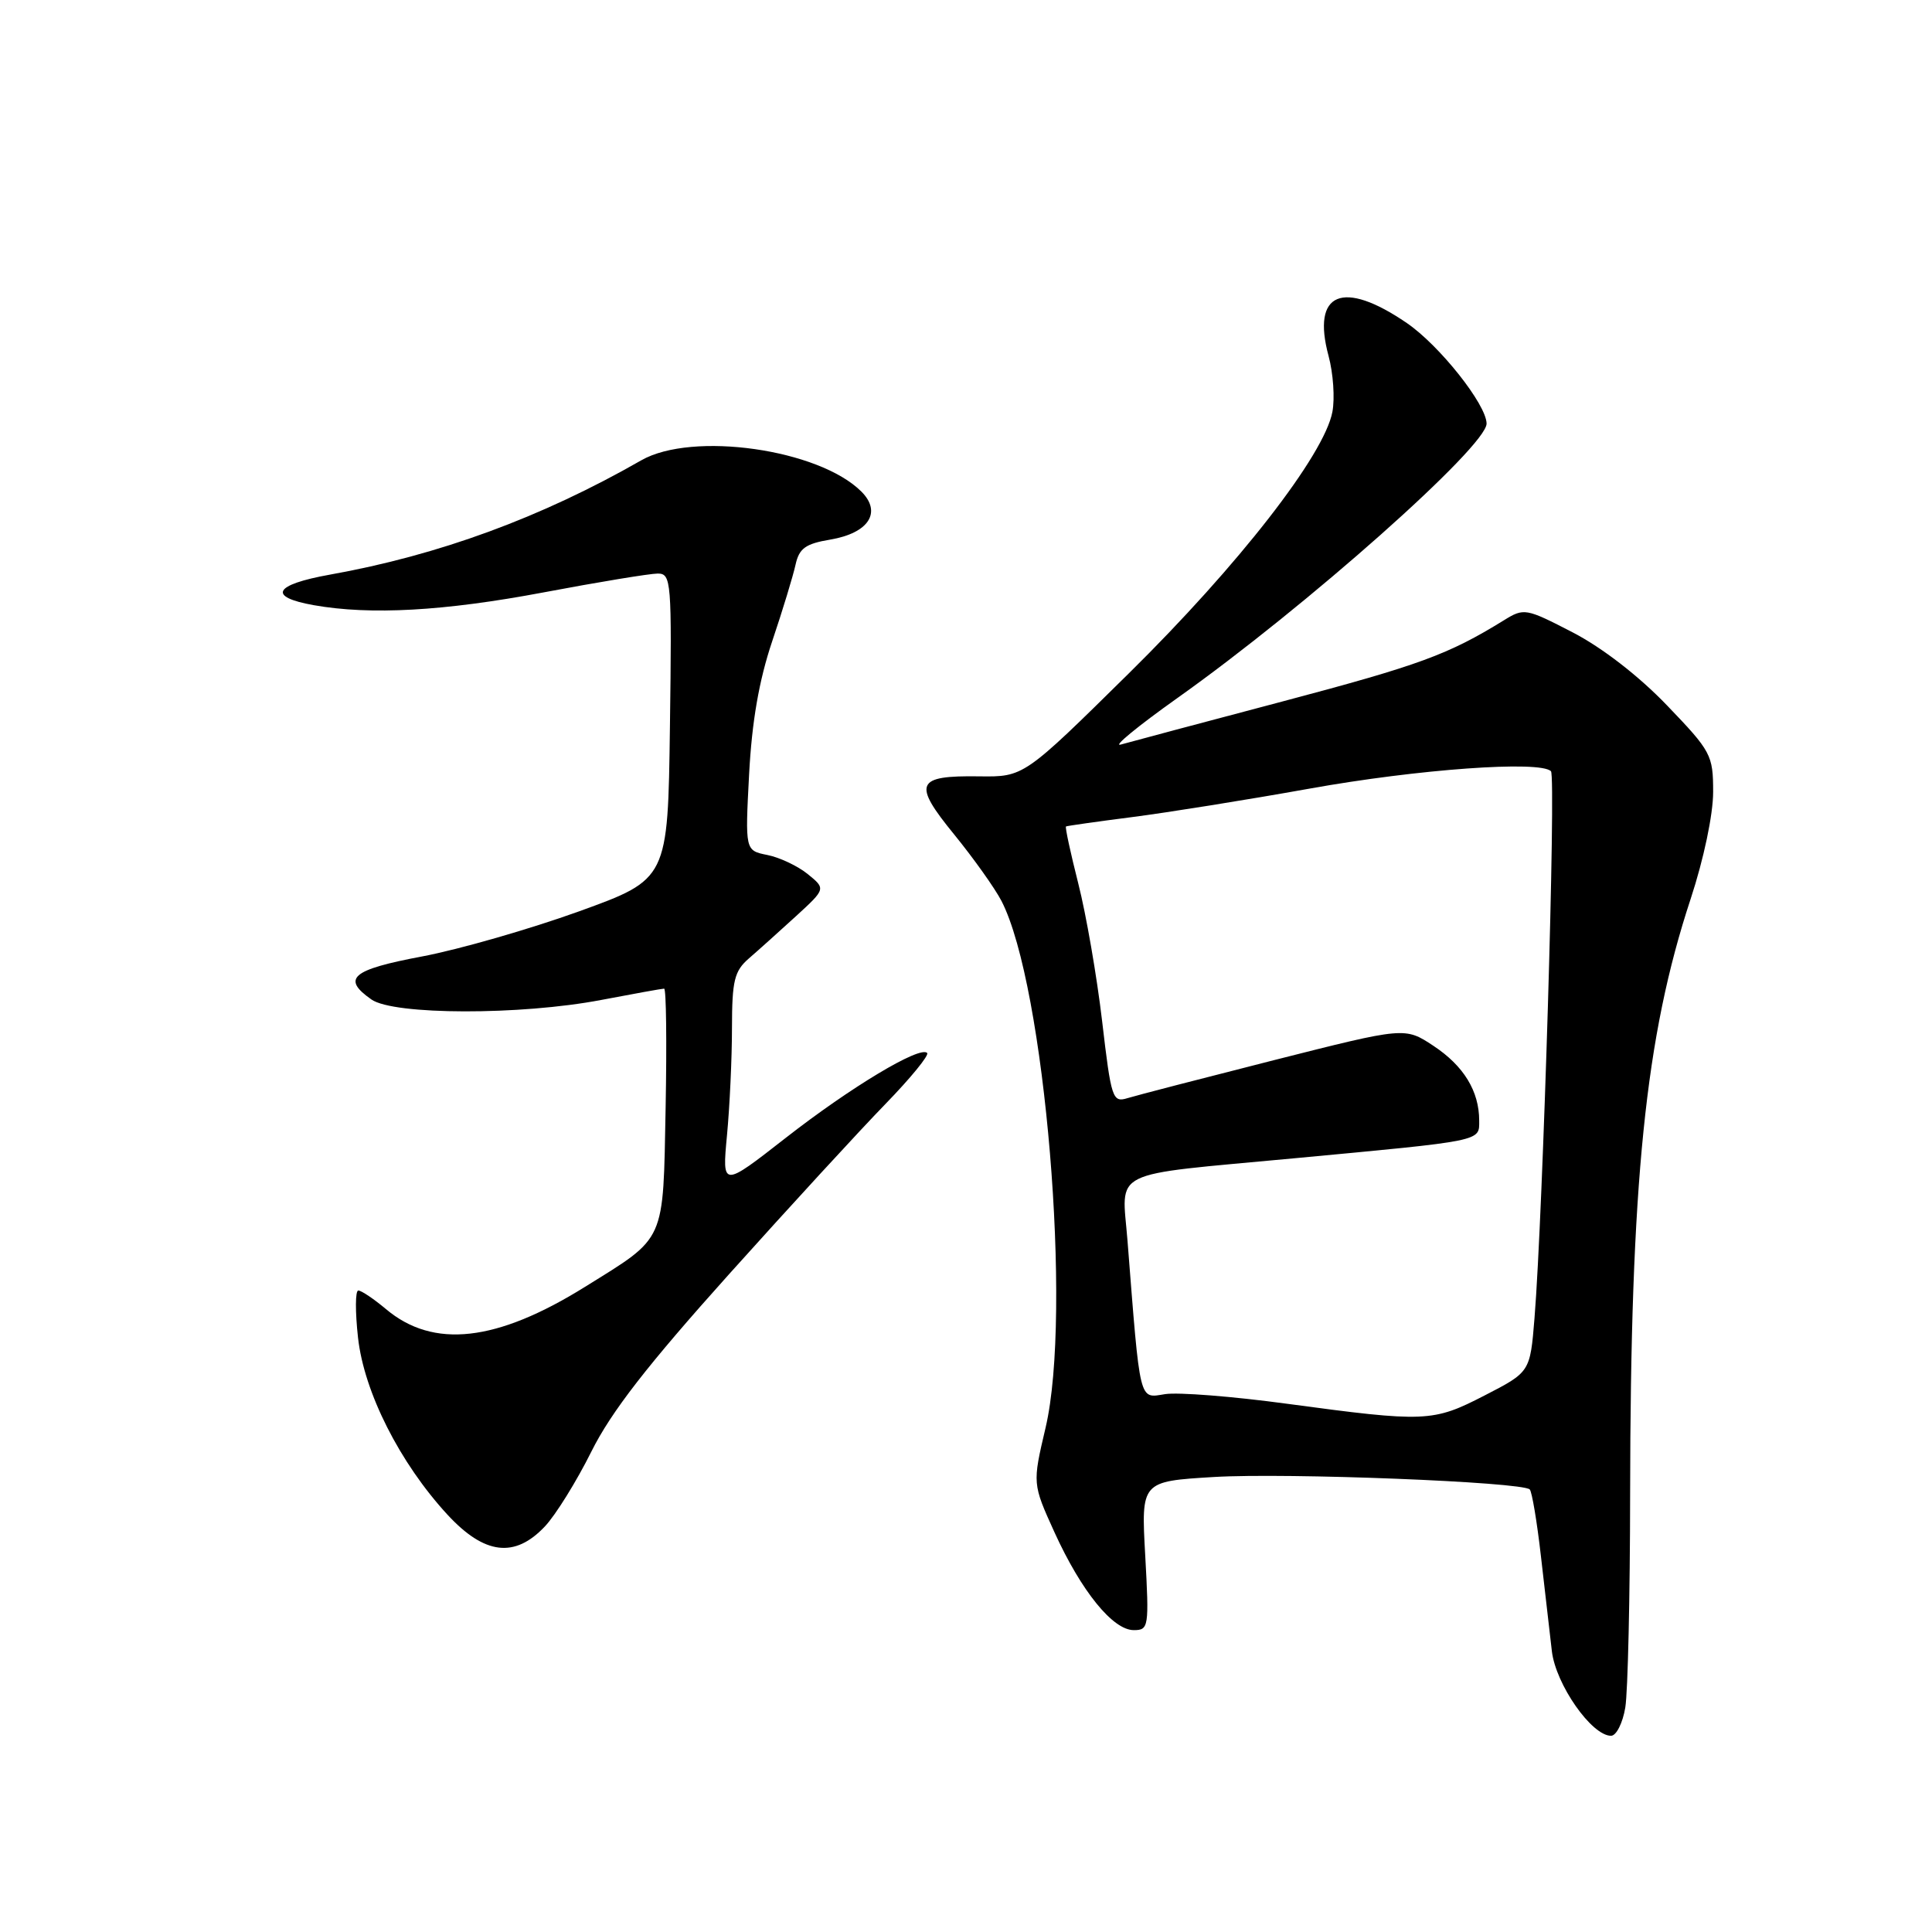 <?xml version="1.0" encoding="UTF-8" standalone="no"?>
<!DOCTYPE svg PUBLIC "-//W3C//DTD SVG 1.1//EN" "http://www.w3.org/Graphics/SVG/1.1/DTD/svg11.dtd" >
<svg xmlns="http://www.w3.org/2000/svg" xmlns:xlink="http://www.w3.org/1999/xlink" version="1.1" viewBox="0 0 256 256">
 <g >
 <path fill="currentColor"
d=" M 215.36 226.25 C 215.70 224.19 215.99 211.47 216.00 198.00 C 216.05 156.58 218.00 137.37 224.02 119.11 C 225.76 113.82 227.00 107.93 227.00 104.94 C 227.00 100.04 226.74 99.56 220.89 93.47 C 217.16 89.58 212.30 85.82 208.40 83.80 C 202.17 80.58 201.94 80.54 199.26 82.20 C 191.90 86.74 188.11 88.13 170.00 92.93 C 159.28 95.76 149.60 98.35 148.50 98.66 C 147.40 98.98 150.78 96.21 156.00 92.50 C 173.08 80.38 197.02 59.12 196.98 56.12 C 196.94 53.58 190.75 45.78 186.42 42.81 C 177.92 36.99 173.77 38.72 176.04 47.16 C 176.66 49.45 176.89 52.78 176.55 54.57 C 175.48 60.29 164.10 74.91 149.58 89.22 C 135.66 102.95 135.66 102.95 129.74 102.87 C 121.33 102.75 120.89 103.78 126.44 110.58 C 129.01 113.74 131.83 117.70 132.70 119.38 C 138.47 130.55 142.11 174.03 138.54 189.20 C 136.80 196.60 136.80 196.60 139.73 203.05 C 143.29 210.86 147.46 216.00 150.23 216.00 C 152.21 216.00 152.27 215.60 151.75 206.14 C 151.20 196.29 151.20 196.29 160.85 195.71 C 170.52 195.13 201.70 196.36 202.70 197.36 C 202.99 197.65 203.66 201.63 204.18 206.20 C 204.71 210.76 205.36 216.43 205.63 218.79 C 206.15 223.20 210.90 230.00 213.47 230.00 C 214.17 230.00 215.02 228.31 215.36 226.25 Z  M 72.21 202.25 C 73.63 200.74 76.40 196.28 78.36 192.34 C 80.99 187.06 85.79 180.89 96.60 168.84 C 104.67 159.85 114.00 149.70 117.33 146.28 C 120.66 142.85 123.15 139.81 122.85 139.52 C 121.89 138.55 112.70 144.07 104.12 150.77 C 95.68 157.36 95.68 157.36 96.33 150.43 C 96.69 146.62 96.99 140.22 96.99 136.21 C 97.00 129.91 97.30 128.67 99.25 126.98 C 100.49 125.91 103.28 123.40 105.47 121.40 C 109.43 117.77 109.43 117.77 107.03 115.82 C 105.71 114.75 103.30 113.61 101.68 113.29 C 98.73 112.70 98.73 112.70 99.26 102.60 C 99.63 95.62 100.57 90.18 102.31 85.00 C 103.70 80.88 105.09 76.30 105.41 74.84 C 105.89 72.66 106.72 72.05 110.01 71.50 C 115.10 70.64 116.89 67.89 114.14 65.14 C 108.51 59.51 91.75 57.13 84.98 60.99 C 71.72 68.58 58.15 73.56 43.73 76.14 C 36.26 77.48 35.41 79.09 41.58 80.19 C 49.09 81.52 58.82 80.98 72.00 78.50 C 79.30 77.12 86.12 76.00 87.15 76.00 C 88.95 76.00 89.03 76.97 88.77 96.25 C 88.50 116.50 88.50 116.50 76.70 120.77 C 70.20 123.11 60.87 125.80 55.95 126.73 C 46.59 128.49 45.23 129.65 49.22 132.44 C 52.18 134.51 68.98 134.54 79.66 132.50 C 83.97 131.68 87.72 131.00 88.00 131.00 C 88.28 131.00 88.36 138.08 88.20 146.73 C 87.85 164.83 88.32 163.79 77.54 170.50 C 65.79 177.82 57.43 178.75 51.14 173.46 C 49.53 172.11 47.88 171.00 47.48 171.00 C 47.07 171.00 47.06 173.81 47.44 177.25 C 48.24 184.48 52.98 193.85 59.28 200.69 C 64.20 206.02 68.21 206.50 72.21 202.25 Z  M 170.50 186.00 C 163.35 185.03 156.10 184.46 154.38 184.73 C 150.89 185.28 151.11 186.18 149.40 164.40 C 148.65 154.81 146.64 155.81 171.38 153.49 C 196.68 151.12 196.00 151.26 196.00 148.49 C 196.00 144.58 193.95 141.23 189.94 138.58 C 186.16 136.08 186.16 136.08 168.83 140.47 C 159.30 142.89 150.56 145.15 149.40 145.51 C 147.42 146.12 147.24 145.60 146.04 135.33 C 145.34 129.37 143.92 121.16 142.88 117.08 C 141.85 113.01 141.11 109.60 141.25 109.51 C 141.39 109.43 145.32 108.87 150.00 108.27 C 154.68 107.67 165.25 105.98 173.50 104.50 C 187.91 101.91 204.06 100.75 205.51 102.19 C 206.20 102.87 204.45 160.85 203.33 174.65 C 202.75 181.80 202.75 181.80 196.73 184.90 C 189.86 188.44 188.92 188.48 170.50 186.00 Z "/>
</g>
</svg>